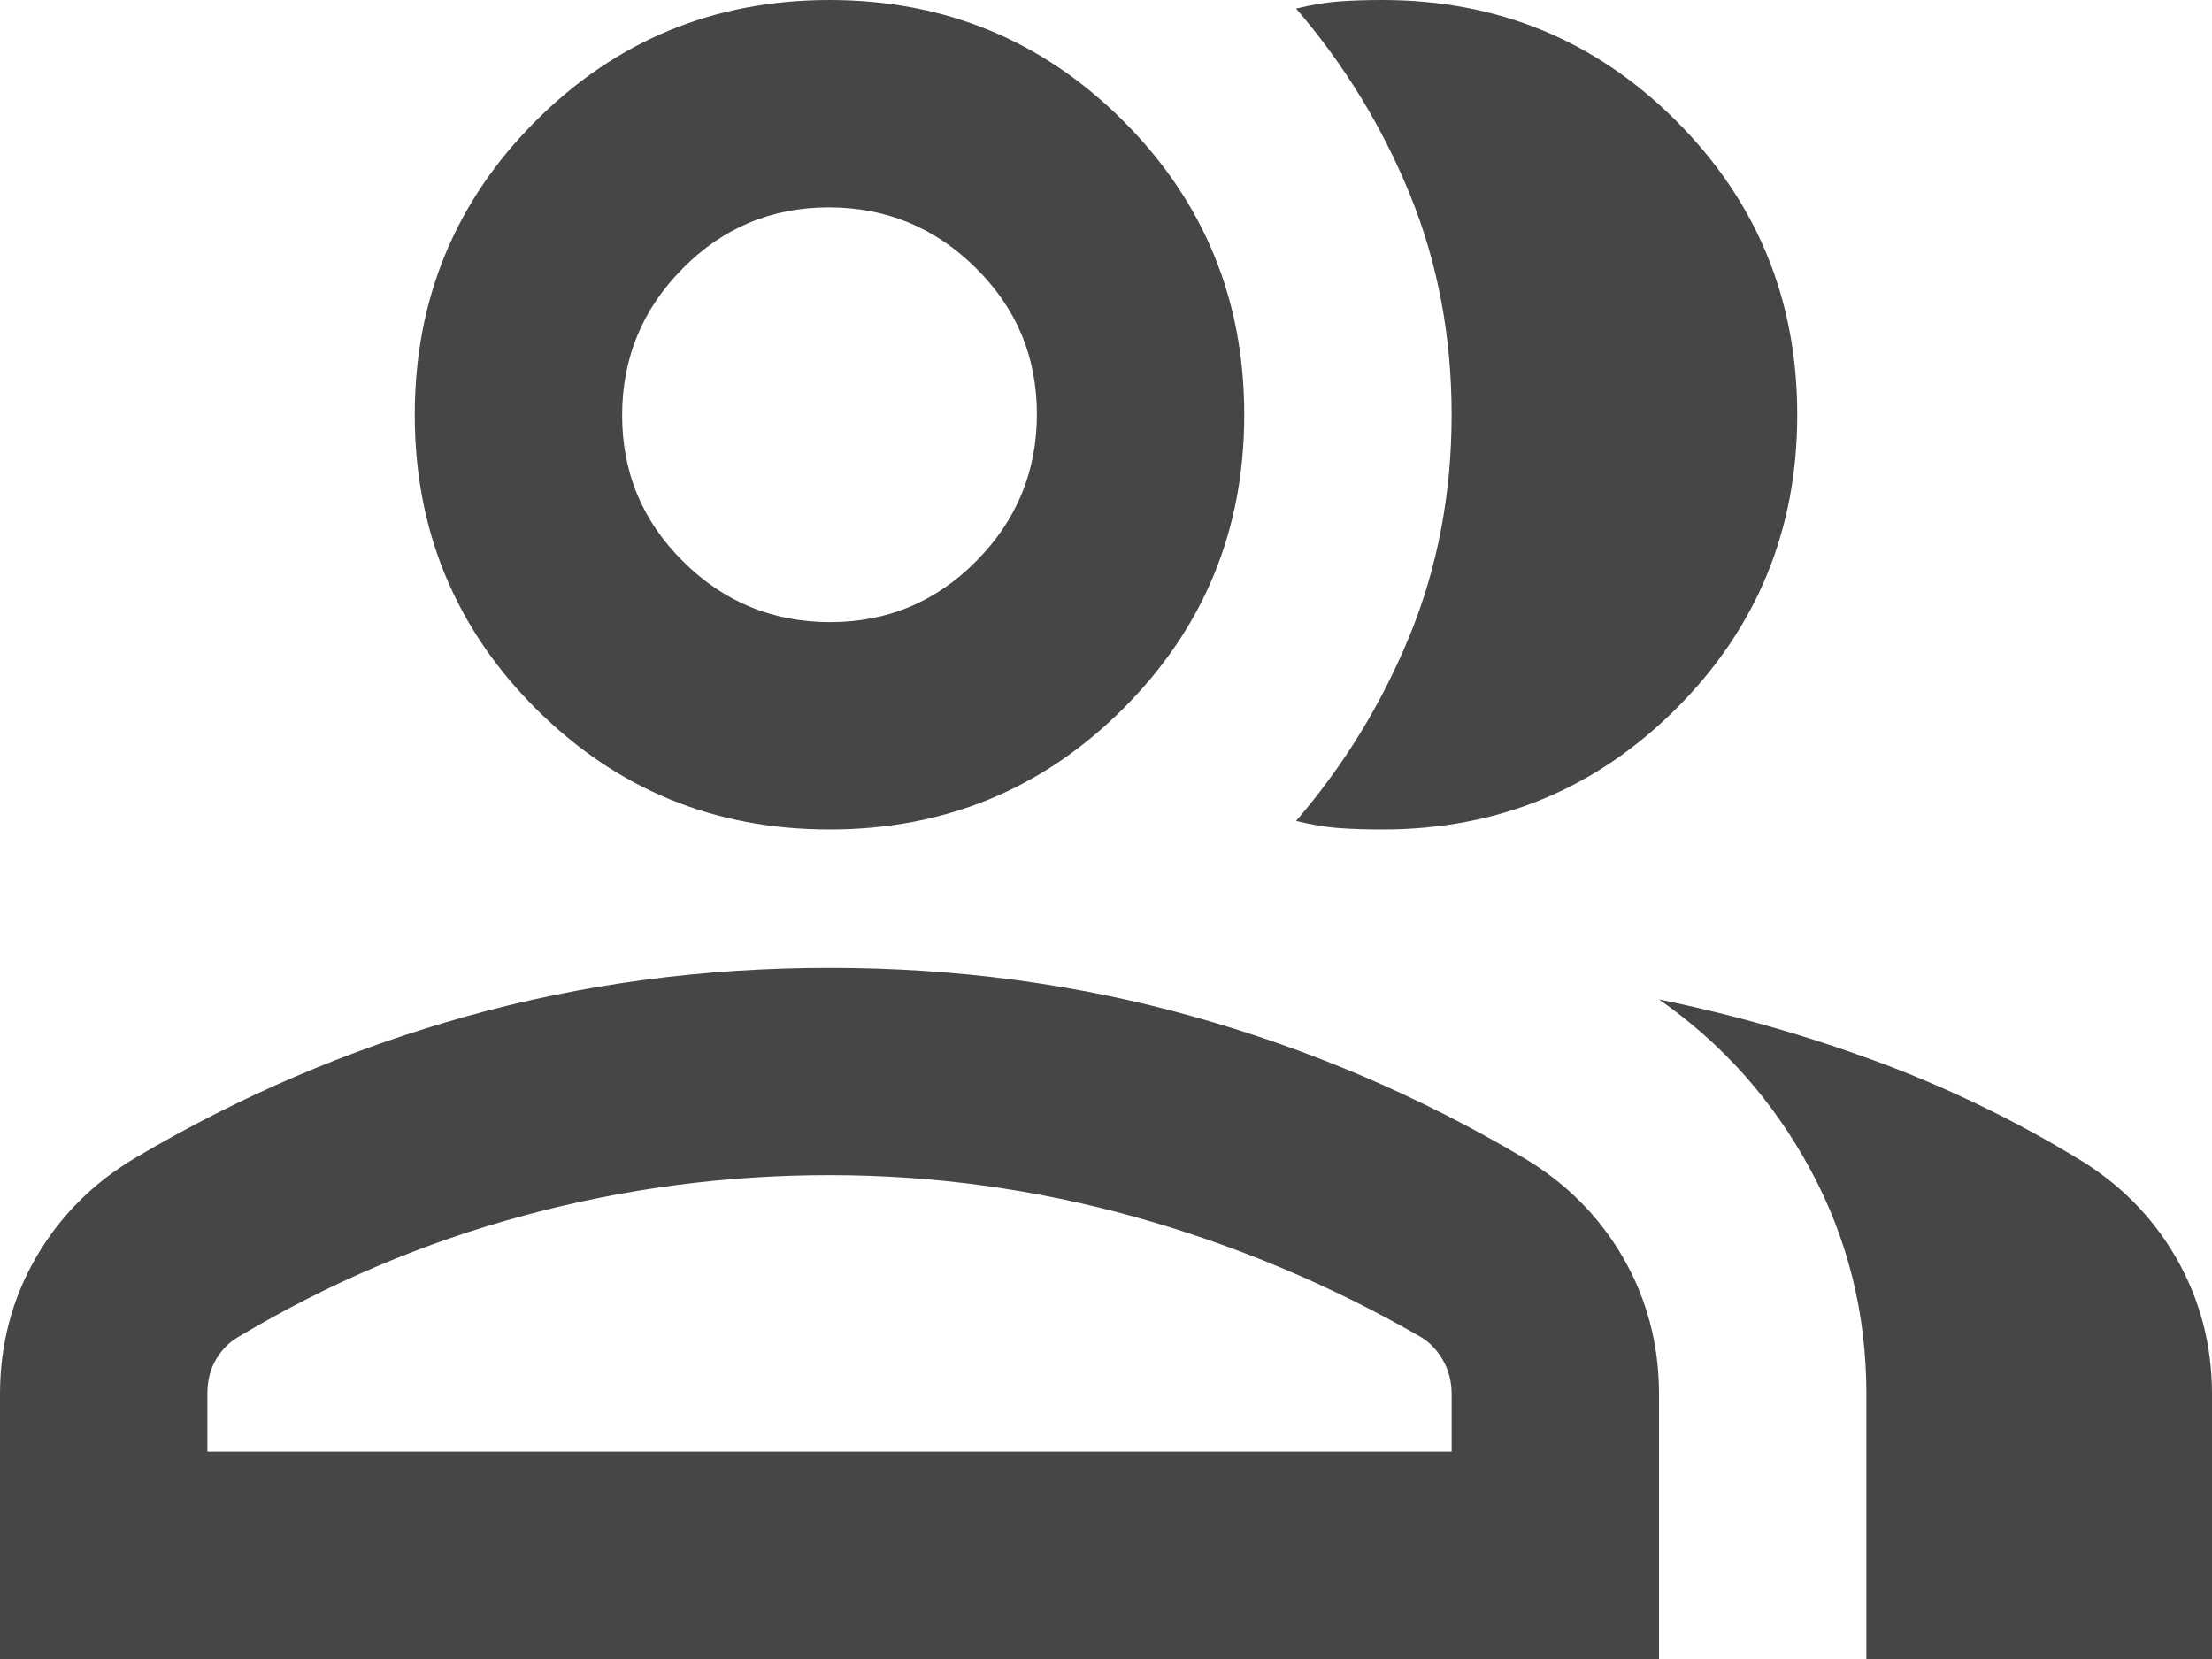 <svg width="16" height="12" viewBox="0 0 16 12" fill="none" xmlns="http://www.w3.org/2000/svg">
<path d="M0 12V10.083C0 9.725 0.087 9.396 0.26 9.096C0.434 8.796 0.674 8.556 0.979 8.375C1.729 7.931 2.524 7.59 3.365 7.354C4.205 7.118 5.083 7 6 7C6.917 7 7.795 7.118 8.635 7.354C9.476 7.59 10.271 7.931 11.021 8.375C11.326 8.556 11.566 8.796 11.74 9.096C11.913 9.396 12 9.725 12 10.083V12H0ZM13.5 12V10.083C13.5 9.5 13.365 8.958 13.094 8.458C12.823 7.958 12.458 7.549 12 7.229C12.542 7.34 13.066 7.49 13.573 7.677C14.08 7.865 14.562 8.097 15.021 8.375C15.326 8.556 15.566 8.796 15.74 9.097C15.913 9.398 16 9.727 16 10.083V12H13.5ZM6 6C5.167 6 4.458 5.708 3.875 5.125C3.292 4.542 3 3.833 3 3C3 2.167 3.292 1.458 3.875 0.875C4.458 0.292 5.167 0 6 0C6.833 0 7.542 0.292 8.125 0.875C8.708 1.458 9 2.167 9 3C9 3.833 8.708 4.542 8.125 5.125C7.542 5.708 6.833 6 6 6ZM13 3C13 3.833 12.708 4.542 12.125 5.125C11.542 5.708 10.833 6 10 6C9.889 6 9.785 5.997 9.688 5.99C9.59 5.983 9.486 5.965 9.375 5.938C9.722 5.535 9.996 5.087 10.198 4.594C10.399 4.101 10.5 3.569 10.5 3C10.5 2.431 10.399 1.899 10.198 1.406C9.996 0.913 9.722 0.465 9.375 0.062C9.486 0.035 9.59 0.017 9.688 0.01C9.785 0.003 9.889 0 10 0C10.833 0 11.542 0.292 12.125 0.875C12.708 1.458 13 2.167 13 3ZM1.5 10.5H10.5V10.083C10.5 9.993 10.479 9.912 10.437 9.838C10.395 9.765 10.34 9.707 10.271 9.667C9.618 9.292 8.931 9.004 8.208 8.802C7.486 8.601 6.75 8.5 6 8.5C5.25 8.5 4.514 8.597 3.792 8.792C3.069 8.986 2.382 9.278 1.729 9.667C1.66 9.706 1.605 9.761 1.563 9.832C1.521 9.902 1.5 9.986 1.5 10.082V10.5ZM6.004 4.5C6.418 4.5 6.771 4.353 7.062 4.058C7.354 3.764 7.5 3.409 7.5 2.996C7.5 2.582 7.353 2.229 7.058 1.938C6.764 1.646 6.409 1.5 5.996 1.5C5.582 1.5 5.229 1.647 4.938 1.942C4.646 2.236 4.5 2.591 4.5 3.004C4.5 3.418 4.647 3.771 4.942 4.062C5.236 4.354 5.591 4.5 6.004 4.5Z" fill="#444746"/>
</svg>
